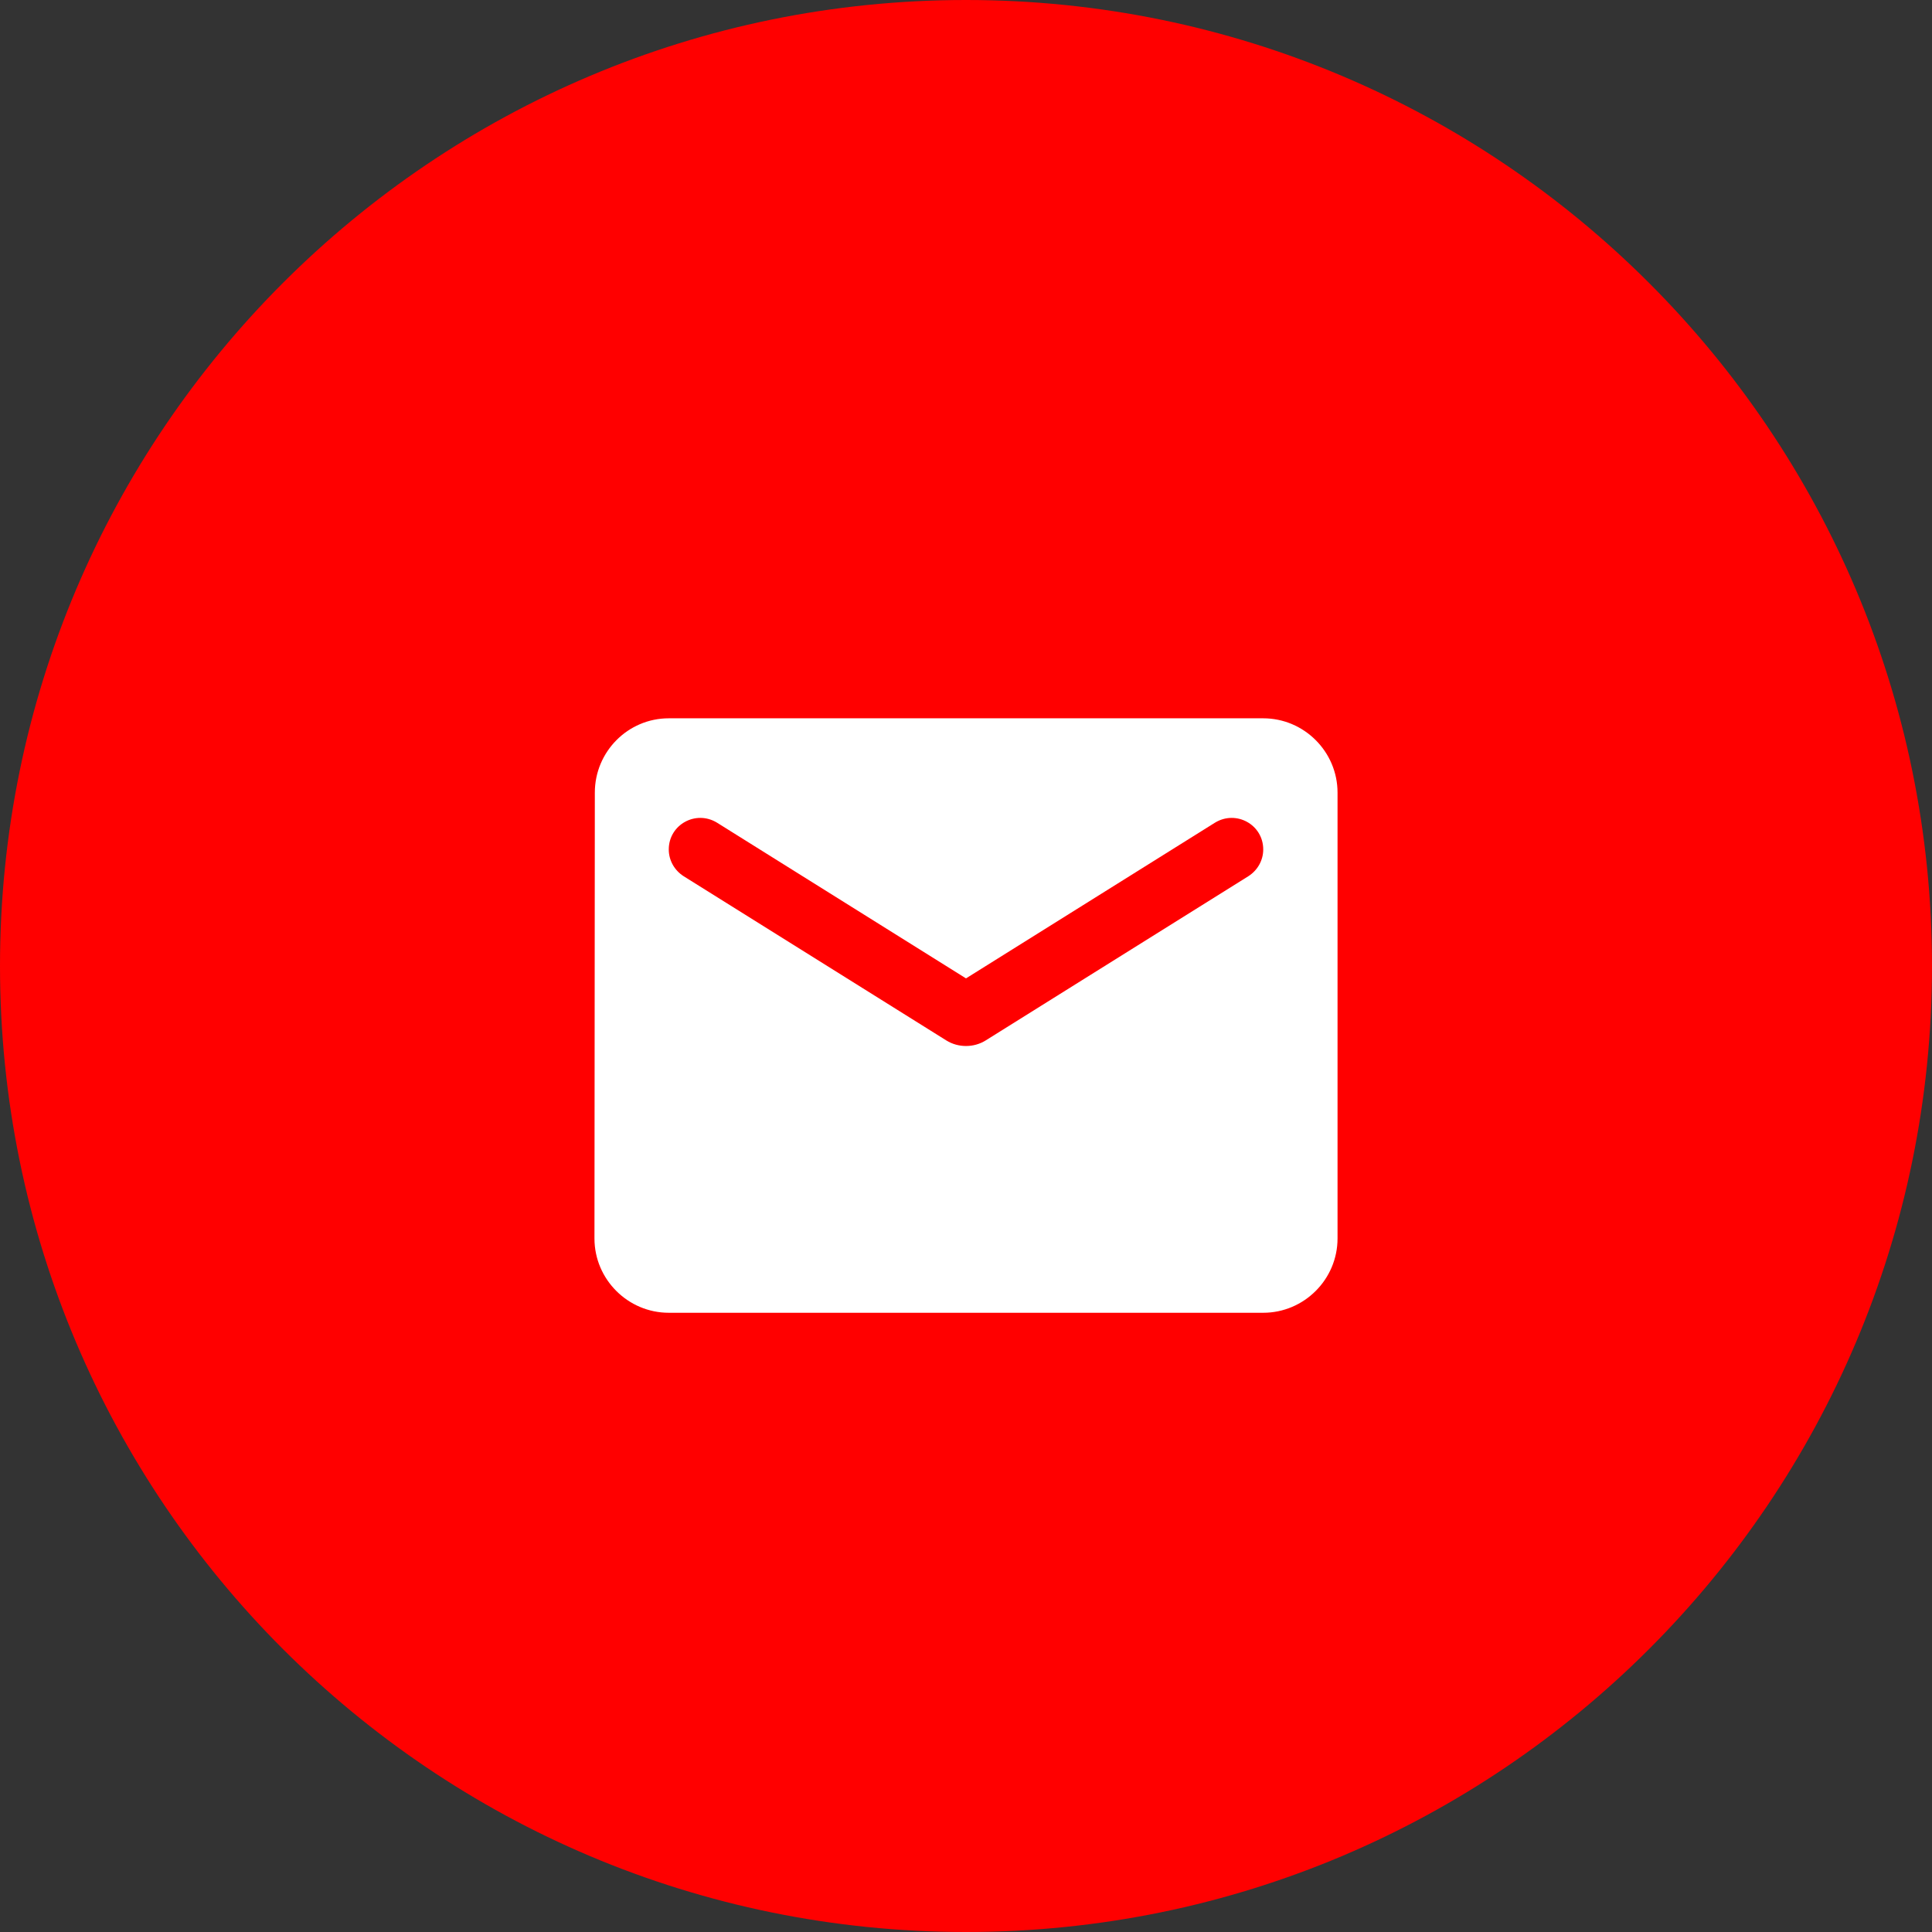 <svg width="78" height="78" viewBox="0 0 78 78" fill="none" xmlns="http://www.w3.org/2000/svg">
<rect x="0" y="0" width="78" height="78" fill="#333333" stroke="none"/>
<path d="M78 39C78 60.539 60.539 78 39 78C17.461 78 0 60.539 0 39C0 17.461 17.461 0 39 0C60.539 0 78 17.461 78 39Z" fill="#FF0000"/>
<path d="M51 29H27C25.35 29 24.015 30.35 24.015 32L24 50C24 51.65 25.35 53 27 53H51C52.65 53 54 51.65 54 50V32C54 30.35 52.65 29 51 29ZM50.4 35.375L39.795 42.005C39.315 42.305 38.685 42.305 38.205 42.005L27.6 35.375C27.225 35.135 27 34.73 27 34.295C27 33.29 28.095 32.69 28.95 33.215L39 39.5L49.05 33.215C49.905 32.69 51 33.29 51 34.295C51 34.73 50.775 35.135 50.4 35.375Z" fill="white"/>
</svg>
